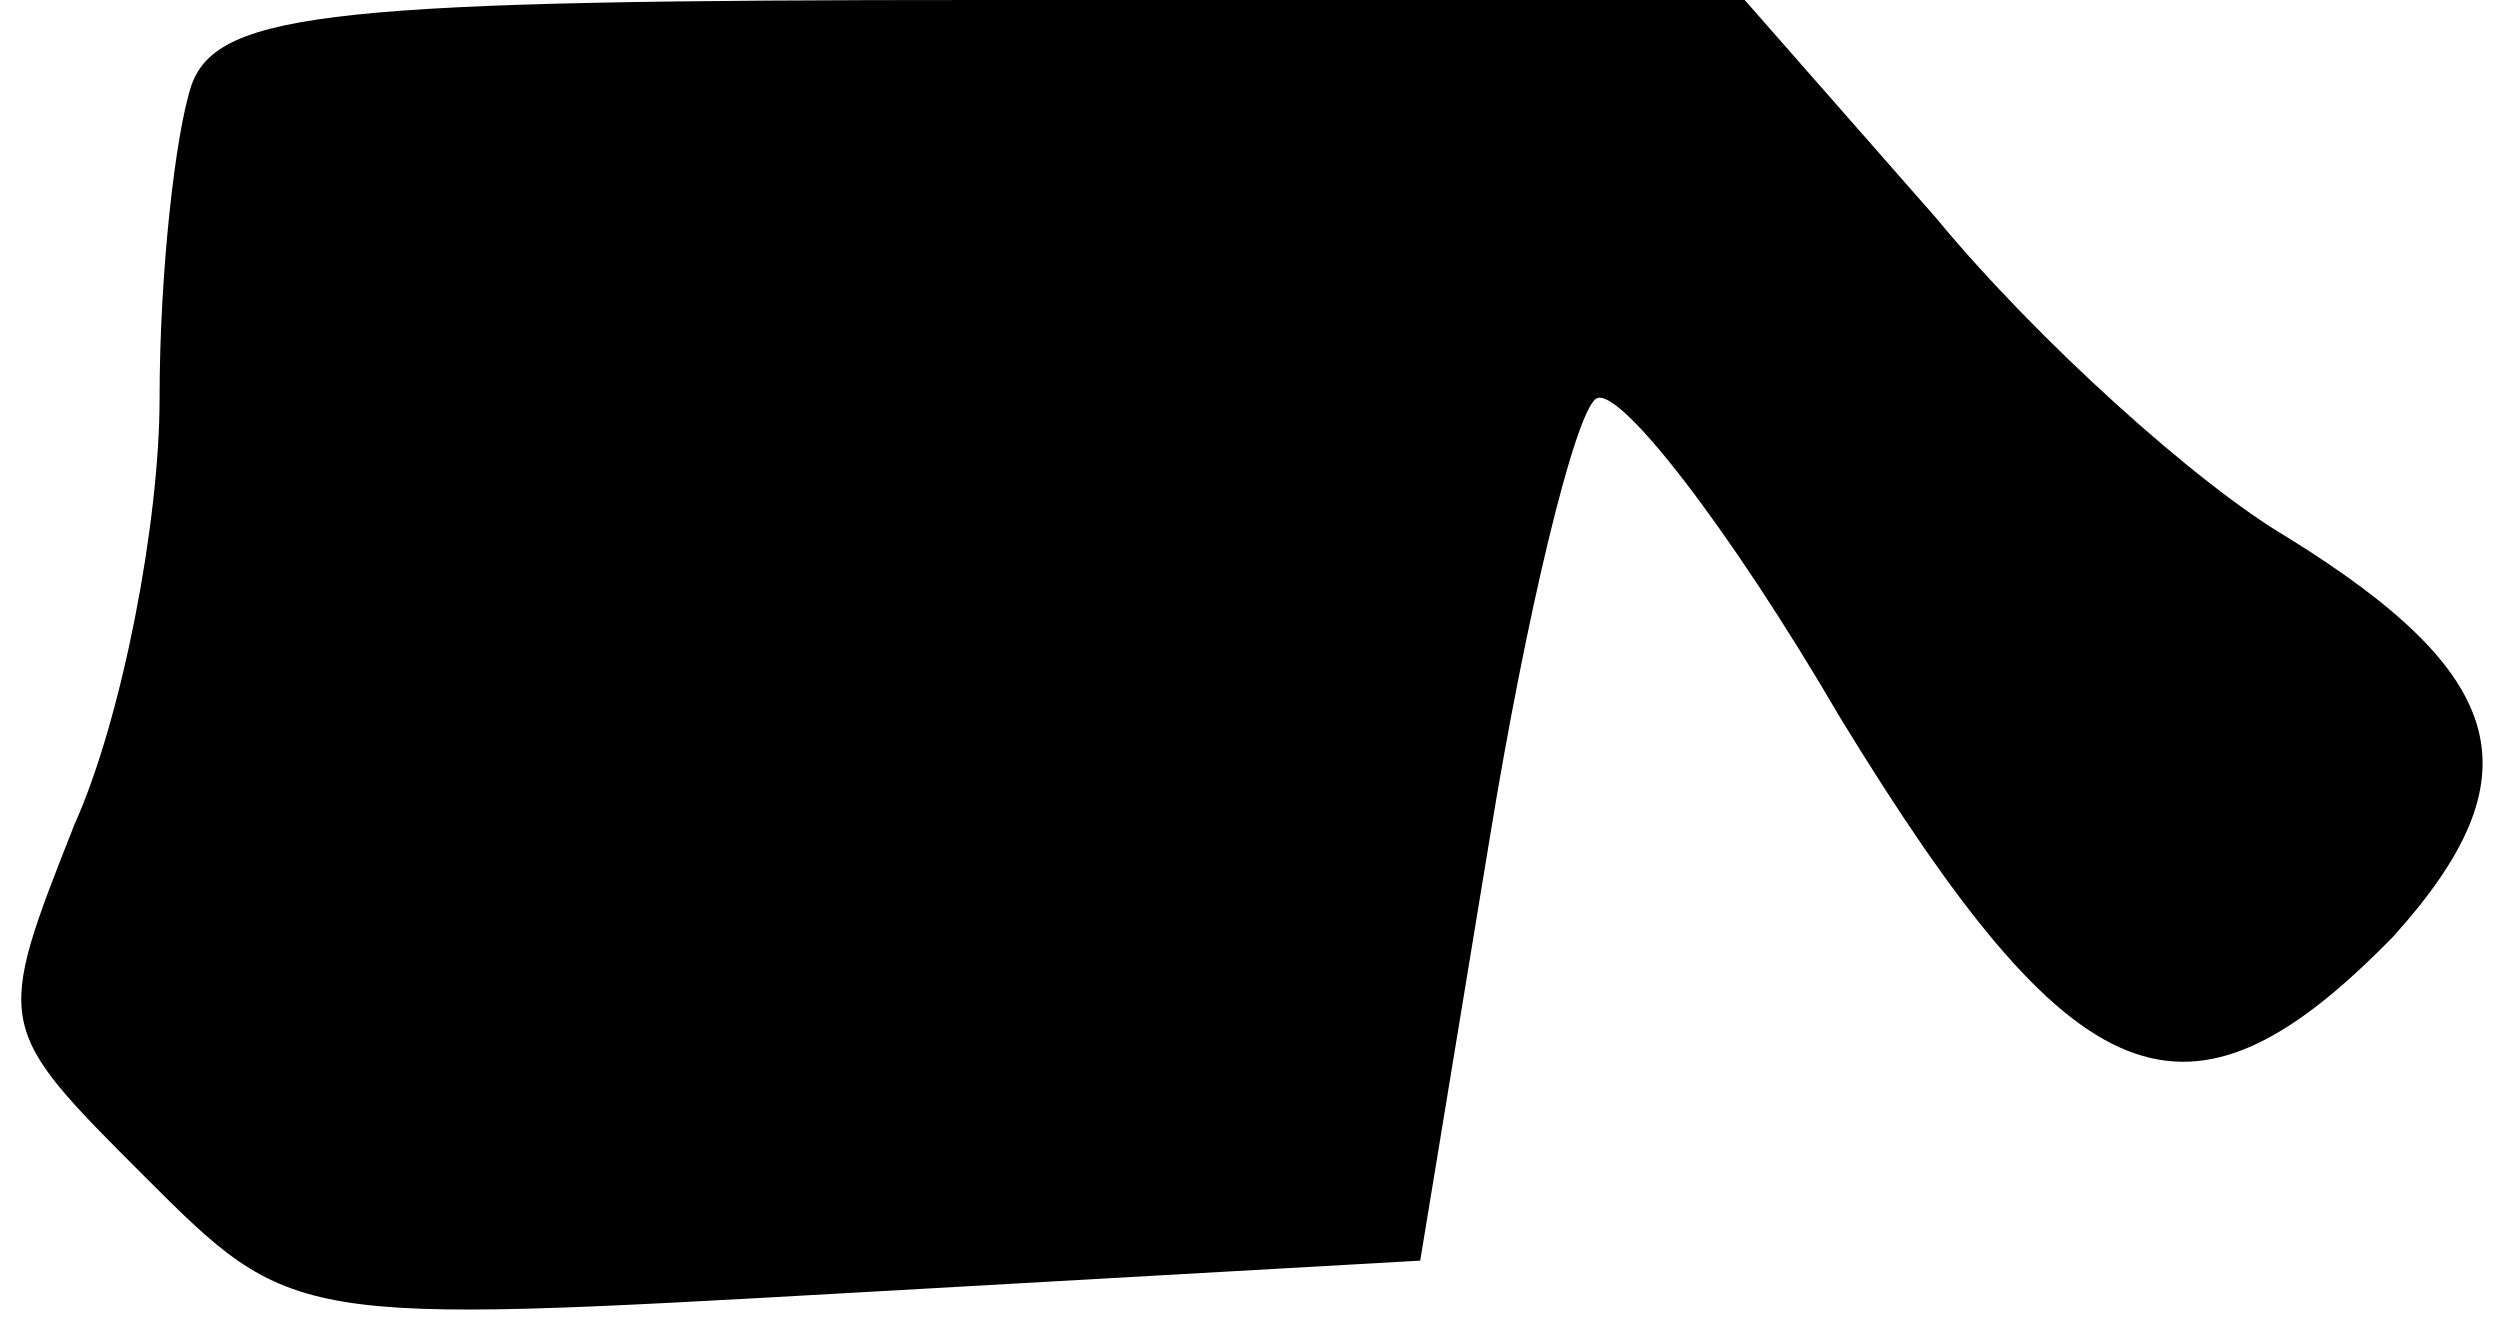 <?xml version="1.0" standalone="no"?>
<!DOCTYPE svg PUBLIC "-//W3C//DTD SVG 20010904//EN"
 "http://www.w3.org/TR/2001/REC-SVG-20010904/DTD/svg10.dtd">
<svg version="1.0" xmlns="http://www.w3.org/2000/svg"
 width="47pt" height="25pt" viewBox="0 0 47 25"
 preserveAspectRatio="xMidYMid meet">
<g transform="translate(0,25) scale(0.1,-0.1)"
fill="#000000" stroke="none">
<path fill="#000000" stroke="none" d="M36 234 c-3 -9 -6 -35 -6 -59 0 -23 -7
-60 -16 -80 -15 -38 -15 -38 13 -66 28 -28 28 -28 134 -22 l106 6 13 79 c7 43
16 80 20 83 4 3 25 -24 46 -60 44 -72 65 -81 104 -41 27 30 22 49 -20 75 -17
10 -47 37 -66 60 l-36 41 -143 0 c-121 0 -144 -2 -149 -16z"/>
</g>
</svg>
